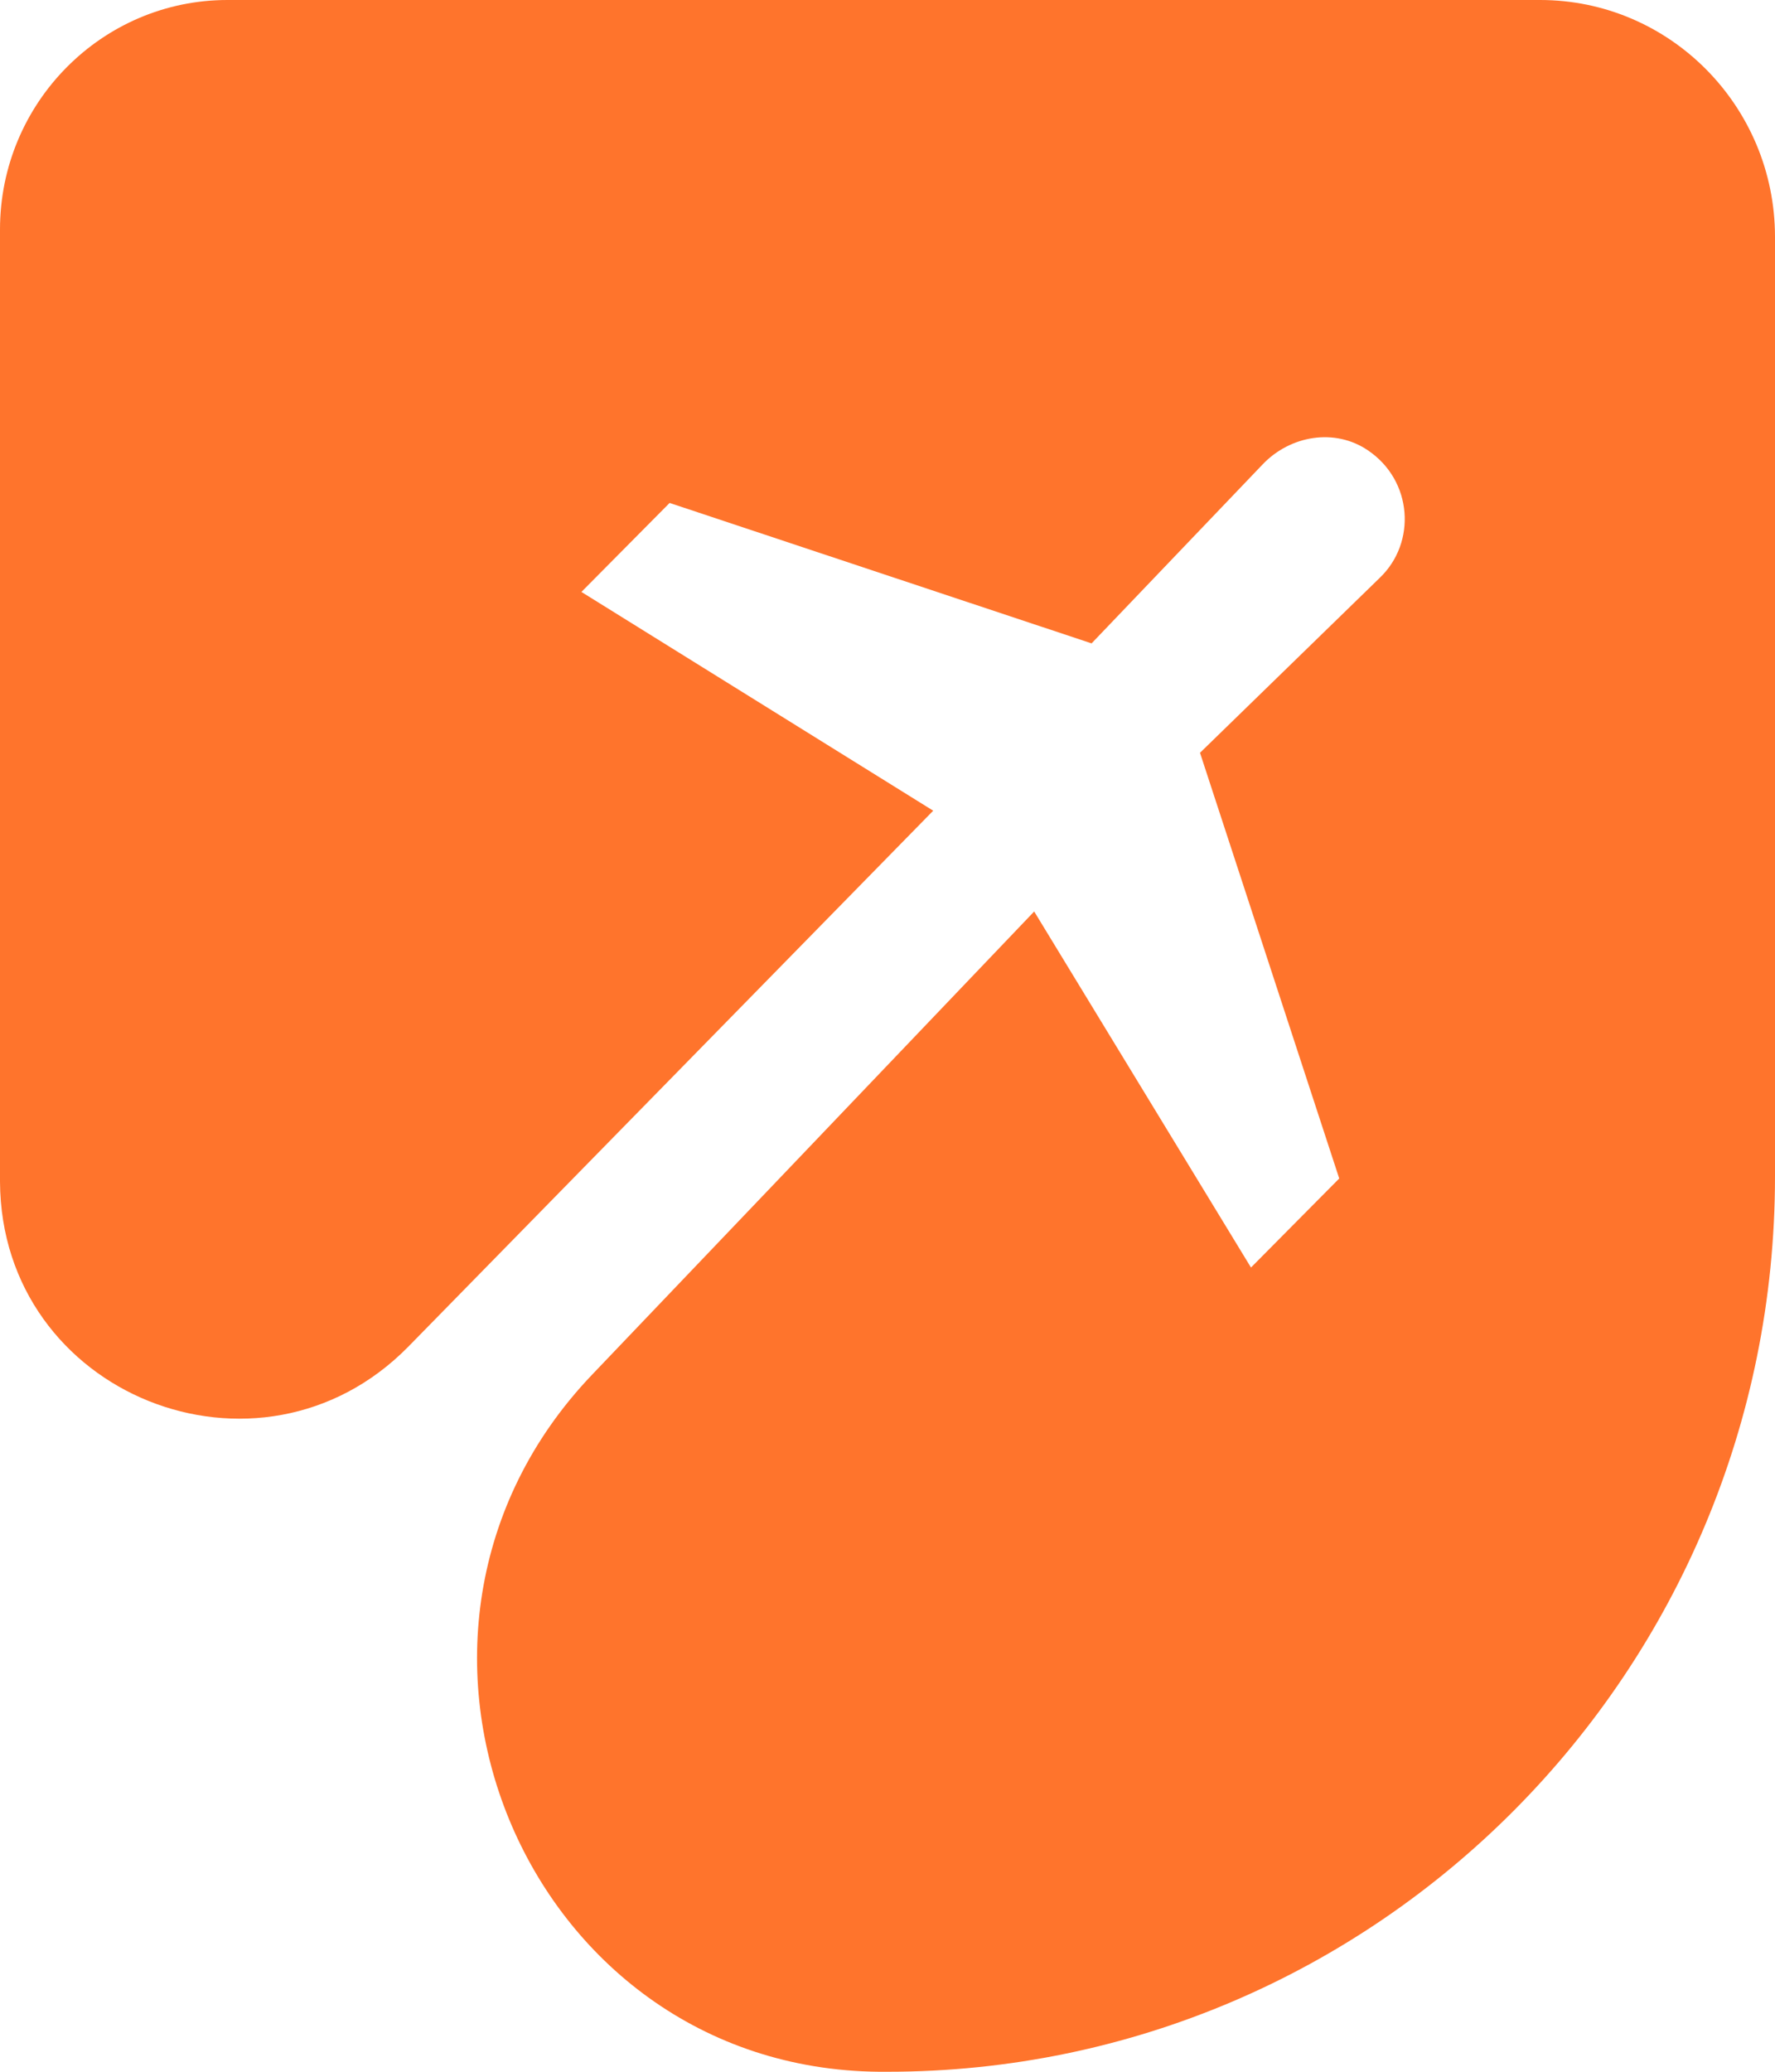 <svg width="36" height="42" viewBox="0 0 36 42" fill="none" xmlns="http://www.w3.org/2000/svg">
<g clip-path="url(#clip0_1_758)">
<path d="M31.236 0H4.613C2.069 0 0 2.087 0 4.652V23.848C0 23.891 0 23.913 0 23.956C0.022 28.283 5.26 30.37 8.278 27.304L18.927 16.435L11.792 12L13.581 10.196L22.139 13.043L25.61 9.413C26.17 8.826 27.075 8.674 27.744 9.13C28.649 9.739 28.735 11 27.981 11.717L24.338 15.261L27.162 23.891L25.372 25.696L20.975 18.478L12.007 27.87C6.984 33.13 10.606 41.935 17.828 42C17.892 42 17.935 42 18 42C27.938 42 36 33.87 36 23.848V4.804C36 2.152 33.866 0 31.236 0Z" fill="#FF742C"/>
</g>
<defs>
<clipPath id="clip0_1_758">
<rect width="36" height="42" fill="white"/>
</clipPath>
</defs>
</svg>
